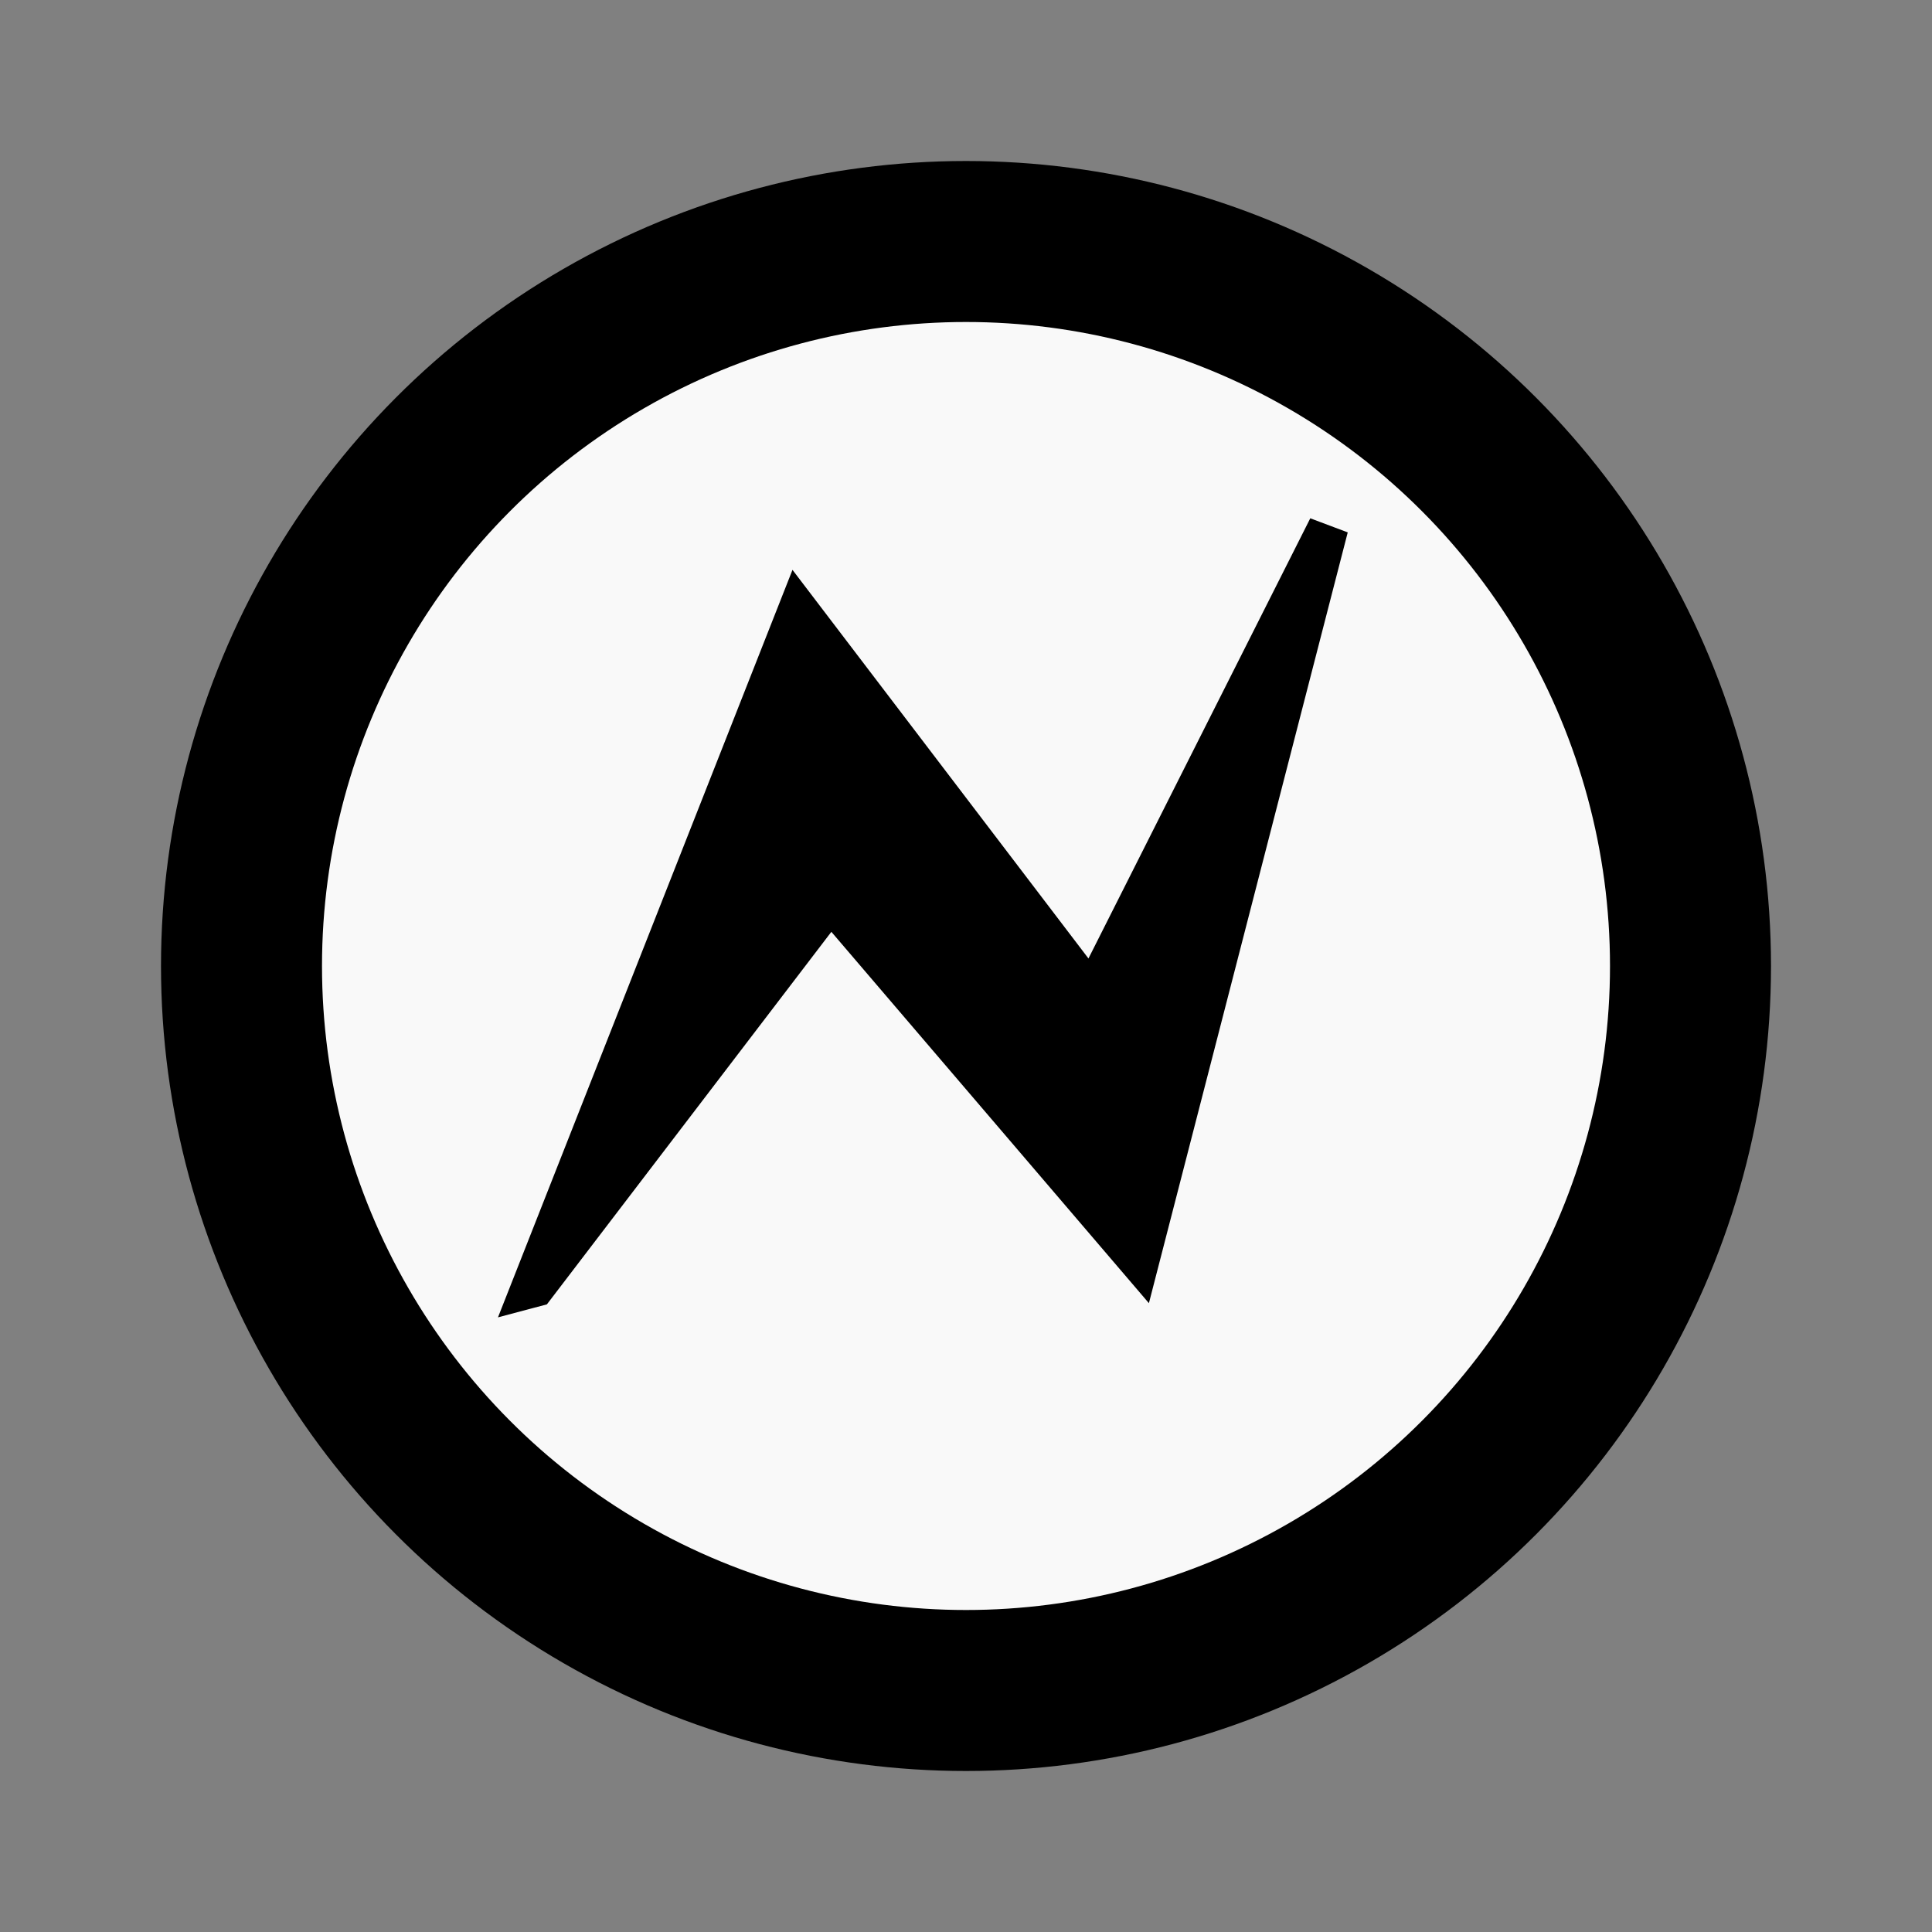 <?xml version="1.0" encoding="utf-8"?>
<!-- created with bpmn-js / http://bpmn.io -->
<!DOCTYPE svg PUBLIC "-//W3C//DTD SVG 1.1//EN" "http://www.w3.org/Graphics/SVG/1.1/DTD/svg11.dtd">
<svg xmlns="http://www.w3.org/2000/svg" xmlns:xlink="http://www.w3.org/1999/xlink" width="48" height="48" viewBox="173 73 48 48" version="1.1"><rect x="173" y="73" width="48" height="48" fill="#808080" stroke="none"/><g class="djs-group"><g class="djs-element djs-shape" data-element-id="StartEvent_1" style="display: block;" transform="matrix(1 0 0 1 179 79)"><g class="djs-visual"><circle cx="18" cy="18" r="18" style="stroke: black; stroke-width: 4px; fill: white; fill-opacity: 0.95;"/><path d="m 7.2,25.992 0.094,-0.025 7.339,-9.611 7.667,8.966 4.7,-18.22 -5.871,11.65 -7.3,-9.585 z" style="fill: black; stroke-width: 1px; stroke: black;"/></g><rect class="djs-hit djs-hit-all" x="0" y="0" width="36" height="36" style="fill: none; stroke-opacity: 0; stroke: white; stroke-width: 15px;"/><rect x="-6" y="-6" width="48" height="48" class="djs-outline" style="fill: none;"/></g></g></svg>